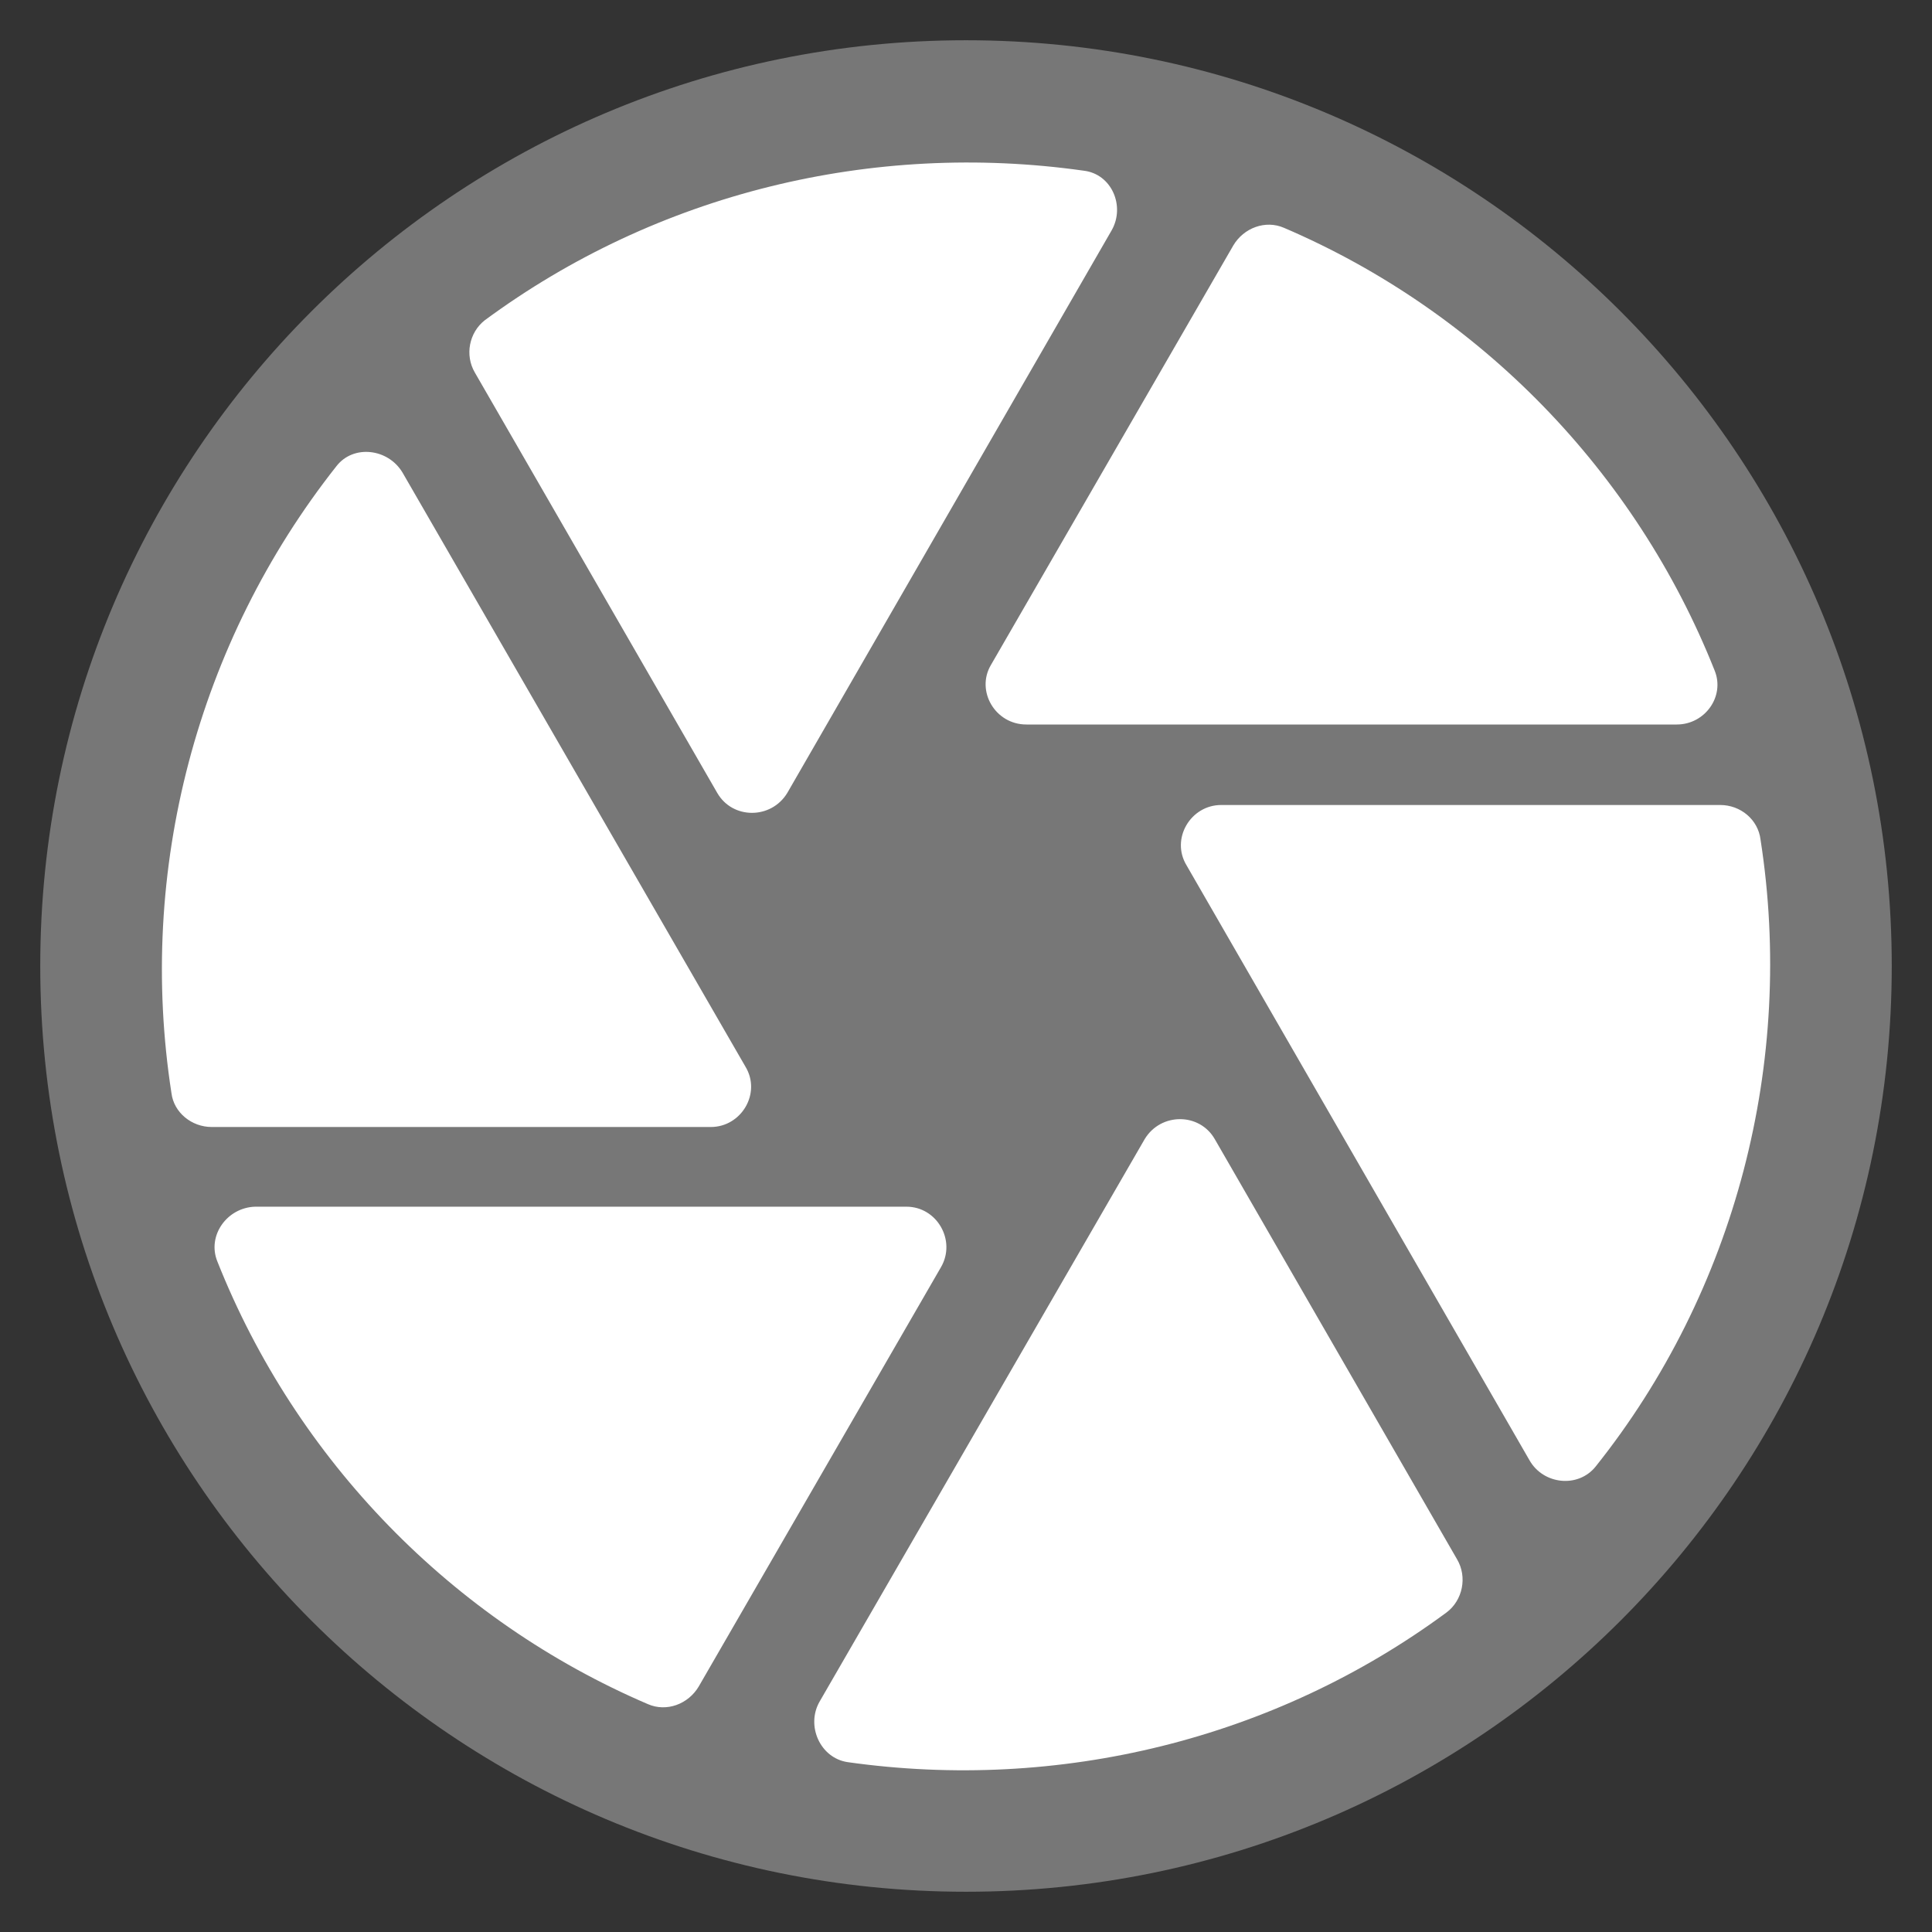 <svg width="48" height="48" viewBox="0 0 48 48" fill="none" xmlns="http://www.w3.org/2000/svg">
<rect x="0" y="0" width="48" height="48" fill="#333333" stroke="none"/>
<path d="M47 24C47 36.703 36.703 47 24 47C11.297 47 1 36.703 1 24C1 11.297 11.297 1 24 1C36.703 1 47 11.297 47 24Z" fill="#777777"/>
<path d="M27.62 5.72C27.96 5.12 27.62 4.32 26.92 4.24C21.68 3.5 16.32 4.8 12.04 7.96C11.66 8.26 11.54 8.82 11.8 9.26L17.82 19.7C18.2 20.36 19.16 20.36 19.56 19.7L27.62 5.72V5.72ZM42.6 16.66C40.64 11.72 36.76 7.74 31.9 5.66C31.44 5.46 30.9 5.66 30.64 6.1L24.62 16.52C24.24 17.16 24.72 18 25.5 18H41.66C42.36 18 42.86 17.3 42.6 16.66V16.66ZM42.74 20H30.34C29.58 20 29.08 20.84 29.48 21.5L38 36.28C38.34 36.88 39.2 36.98 39.64 36.44C43.12 32.08 44.6 26.38 43.74 20.86C43.68 20.36 43.24 20 42.74 20ZM8.36 11.58C4.9 15.96 3.4 21.62 4.26 27.16C4.32 27.64 4.76 28 5.26 28H17.66C18.42 28 18.92 27.16 18.52 26.5L10 11.74C9.64 11.14 8.78 11.04 8.36 11.58ZM5.4 31.34C7.36 36.28 11.24 40.26 16.1 42.34C16.56 42.54 17.1 42.34 17.36 41.9L23.38 31.48C23.76 30.82 23.28 29.98 22.52 29.98H6.34C5.64 30 5.14 30.7 5.4 31.34V31.34ZM21.06 43.78C26.3 44.52 31.66 43.22 35.94 40.06C36.34 39.76 36.46 39.18 36.2 38.74L30.18 28.3C29.8 27.64 28.84 27.64 28.44 28.3L20.36 42.28C20.02 42.88 20.38 43.68 21.06 43.78V43.78Z" fill="white"/>
</svg>
